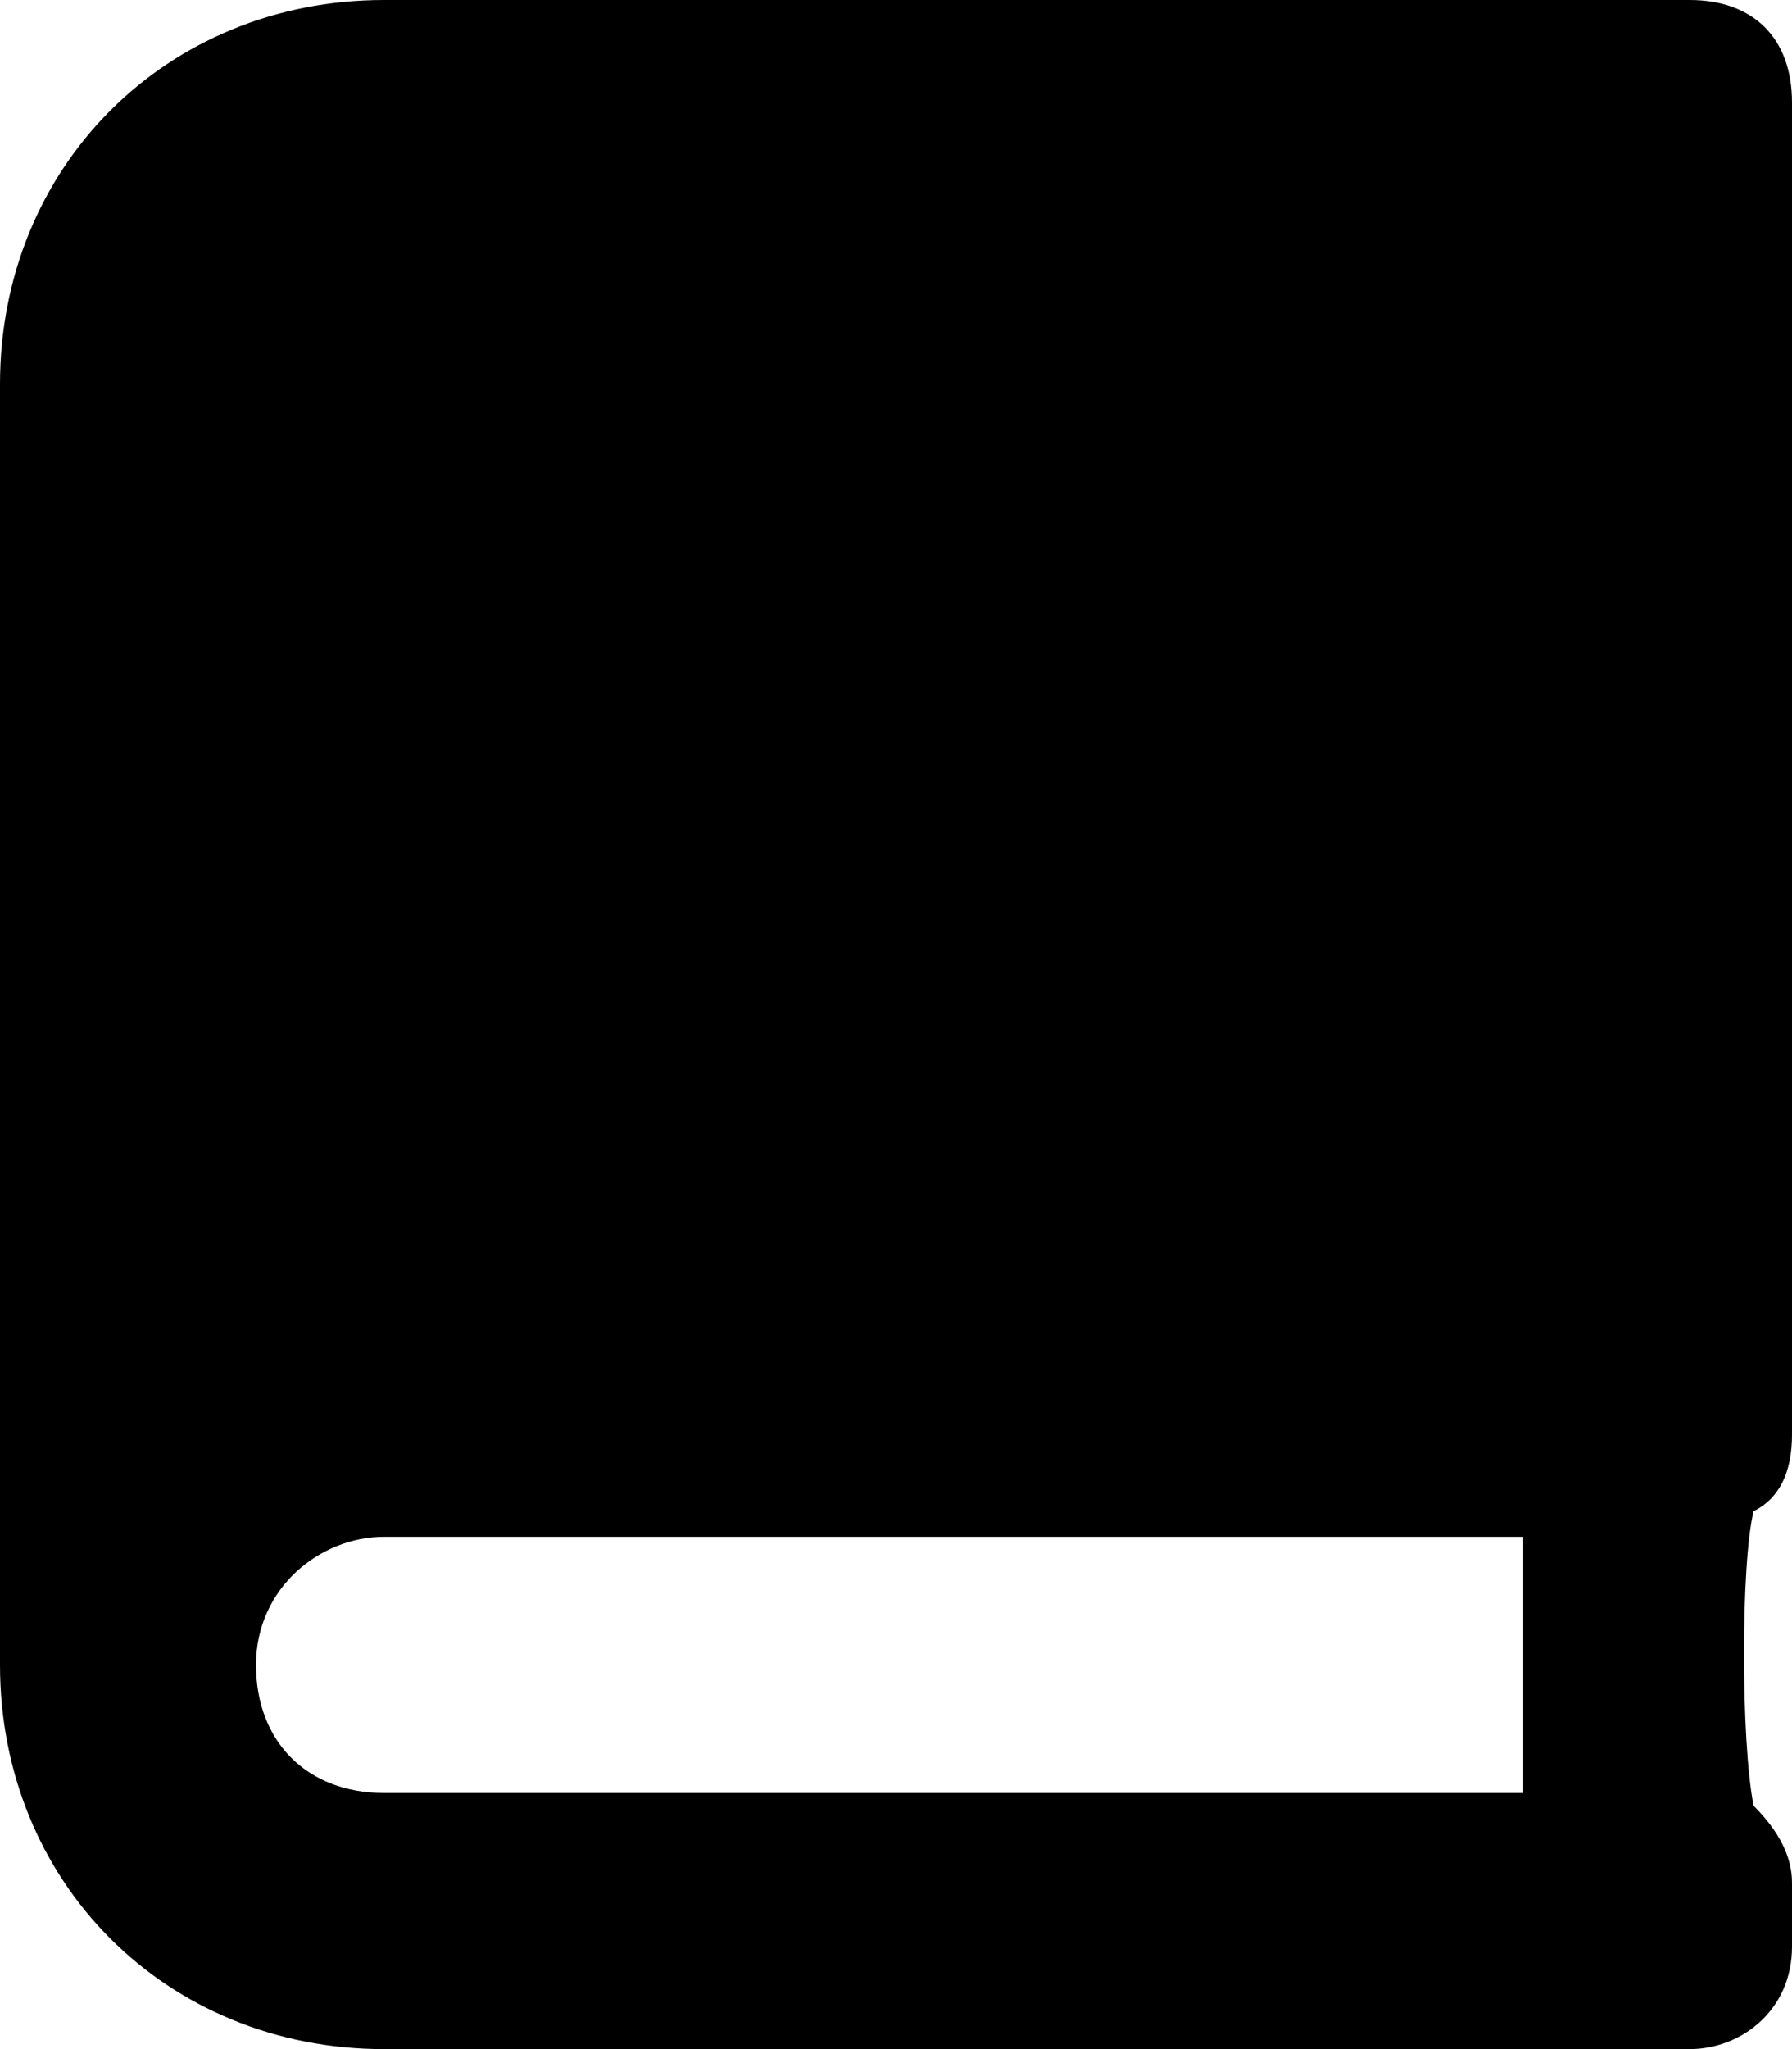 <svg aria-hidden="true" data-prefix="fas" data-icon="book-alt" role="img" xmlns="http://www.w3.org/2000/svg" viewBox="0 0 448 512" class="svg-inline--fa fa-book-alt fa-w-14 fa-7x"><path fill="currentColor" d="M448 358.4V25.6c0-16-9.6-25.6-25.6-25.6H96C41.6 0 0 41.6 0 96v320c0 54.4 41.6 96 96 96h326.4c12.8 0 25.6-9.6 25.6-25.6v-16c0-6.4-3.2-12.8-9.6-19.2-3.2-16-3.2-60.8 0-73.6 6.4-3.2 9.6-9.6 9.6-19.2zM380.8 448H96c-19.2 0-32-12.8-32-32s16-32 32-32h284.8v64z" class=""></path></svg>